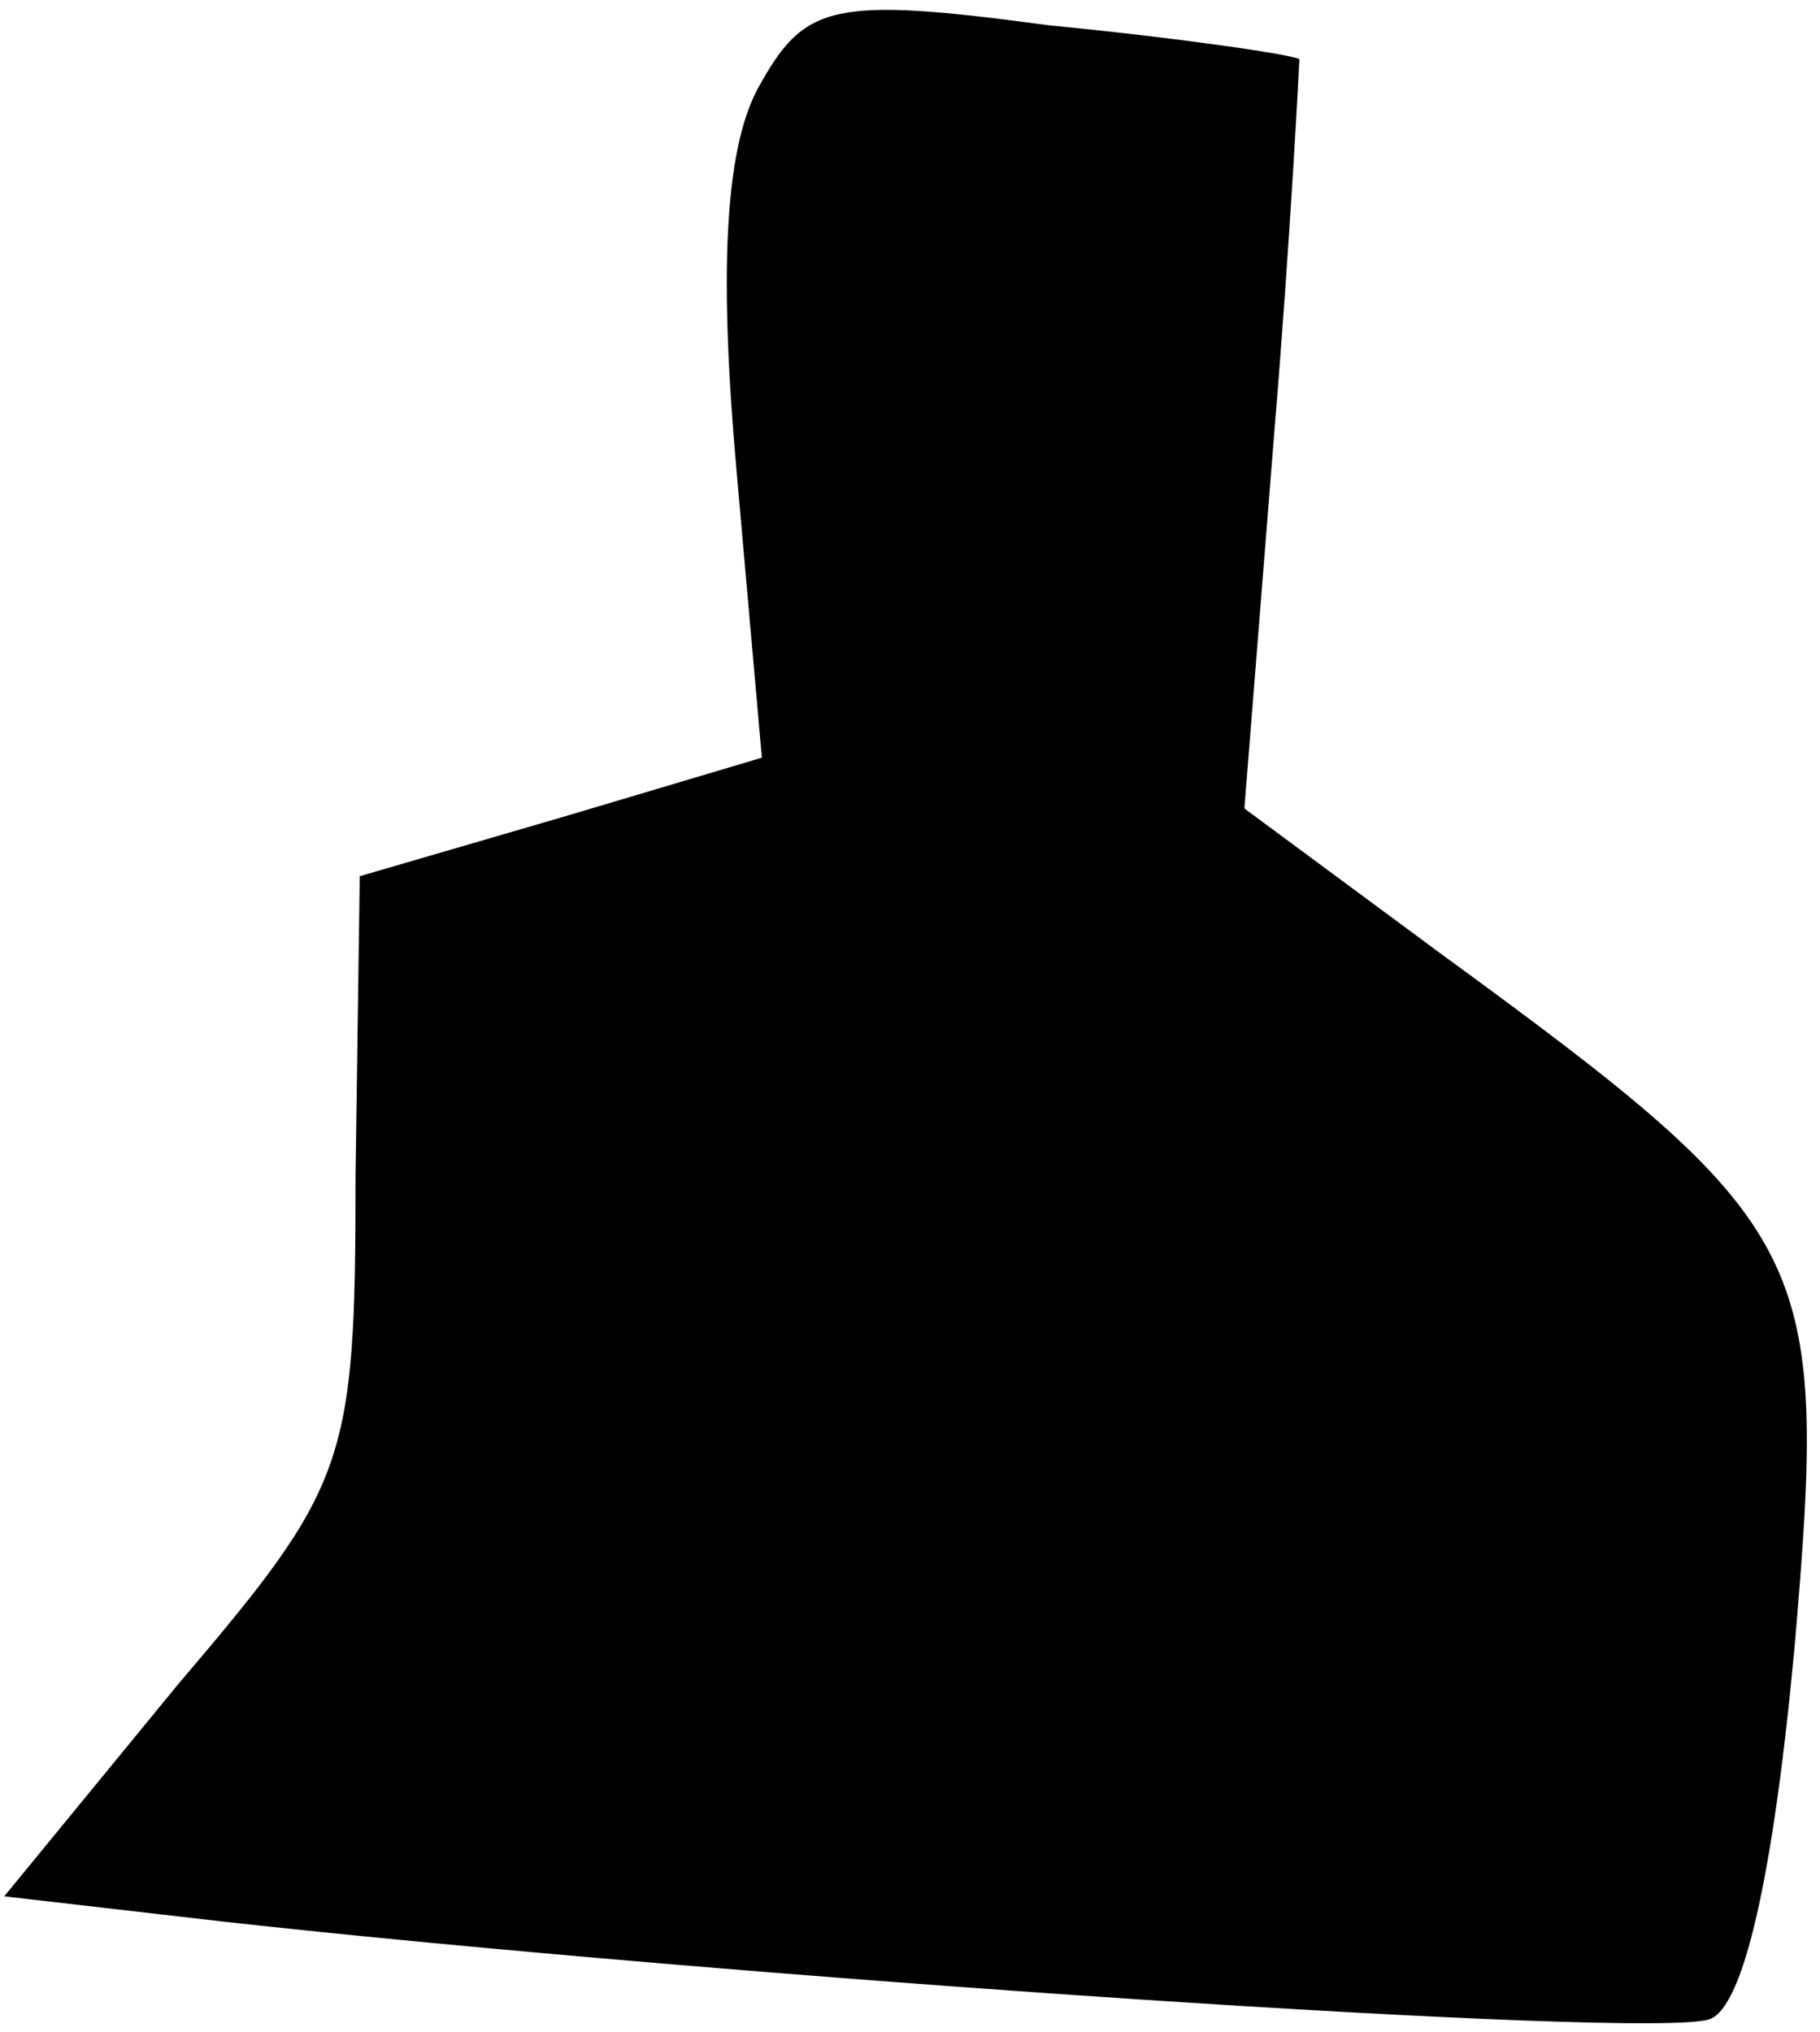 <?xml version="1.0" standalone="no"?>
<!DOCTYPE svg PUBLIC "-//W3C//DTD SVG 20010904//EN"
 "http://www.w3.org/TR/2001/REC-SVG-20010904/DTD/svg10.dtd">
<svg version="1.0" xmlns="http://www.w3.org/2000/svg"
 width="43pt" height="48pt" viewBox="0 0 43 48"
 preserveAspectRatio="xMidYMid meet">
<g transform="translate(0,48) scale(0.1,-0.1)"
fill="#000000" stroke="none">
<path fill="#000000" stroke="none" d="M179 459 c-8 -15 -9 -45 -5 -90 l6 -68
-47 -14 -48 -14 -1 -71 c0 -68 -2 -73 -42 -120 l-41 -50 52 -6 c117 -13 338
-28 351 -23 8 3 15 34 20 88 8 93 5 99 -84 164 l-46 34 7 88 c4 48 6 89 6 89
-1 1 -28 5 -59 8 -52 7 -58 5 -69 -15z"/>
</g>
</svg>
